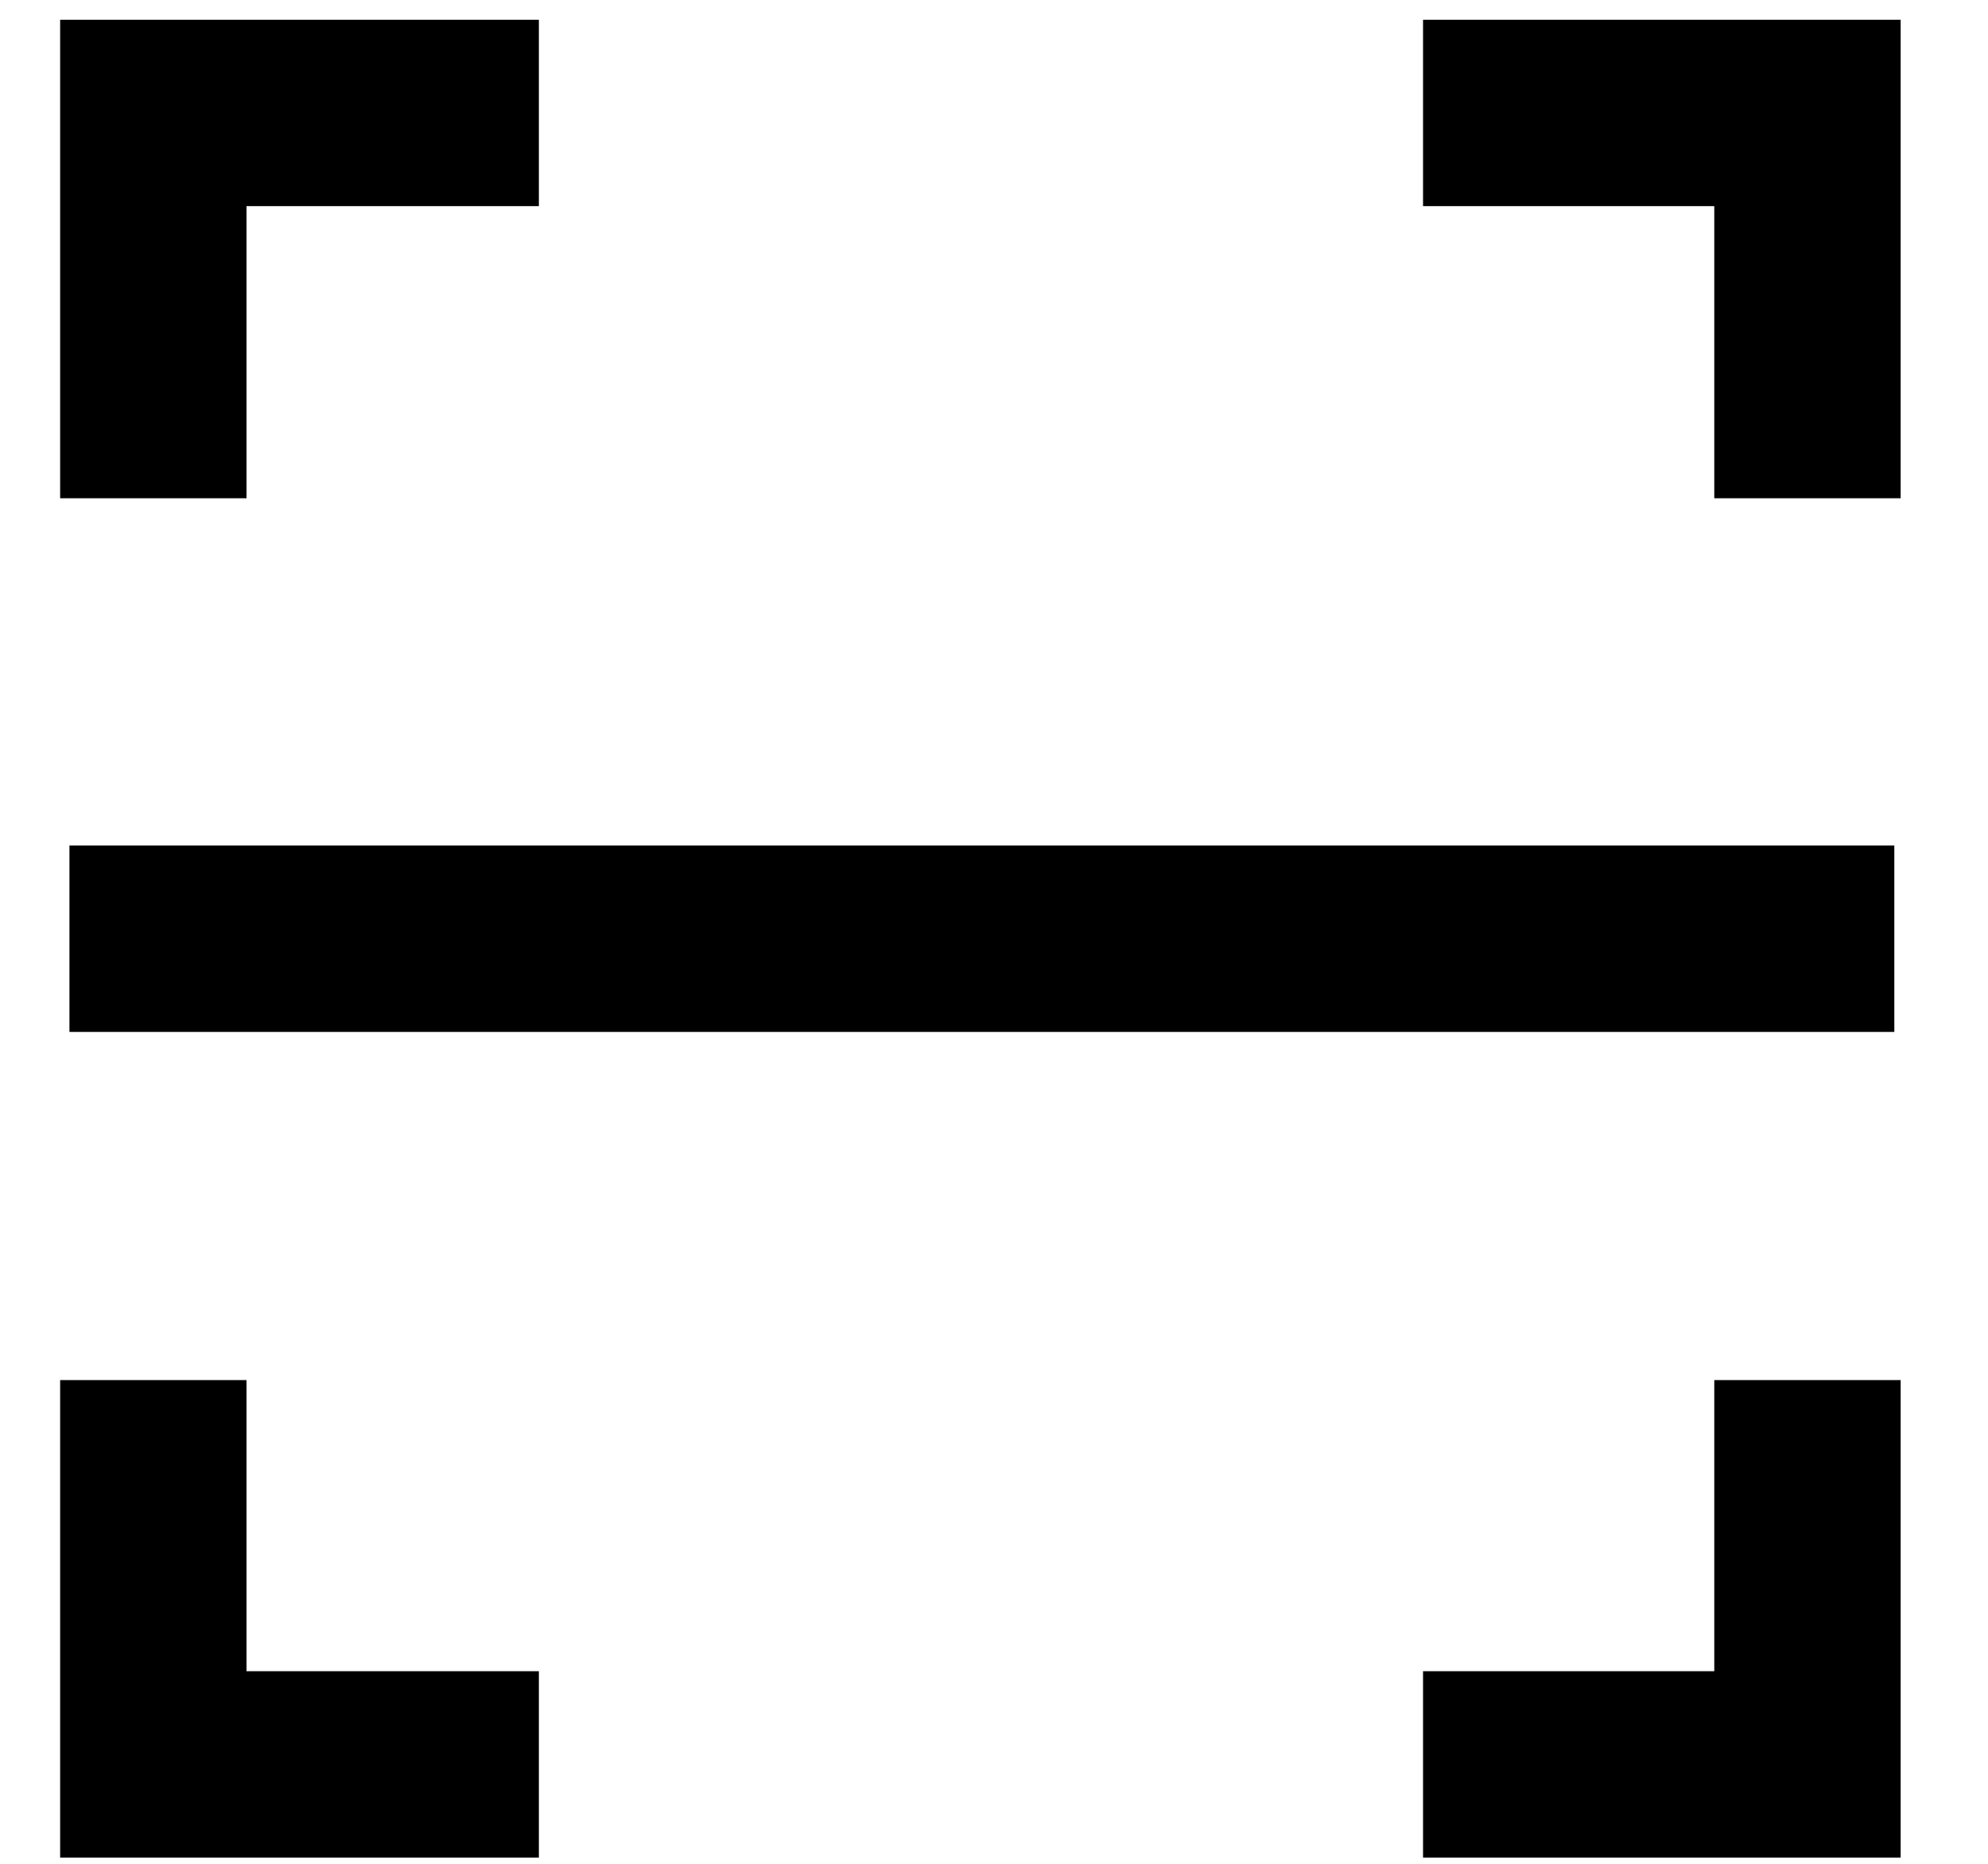<svg width="16" height="15" viewBox="0 0 16 15" fill="none" xmlns="http://www.w3.org/2000/svg"><path d="M11.453.909h3.094V4.01M11.453 14.2h3.094v-3.093M4.337 14.2H1.234v-3.093M4.337.909H1.234V4.01M.559 7.555h14.687" stroke="currentColor" stroke-width="1.5" stroke-miterlimit="10"/></svg>